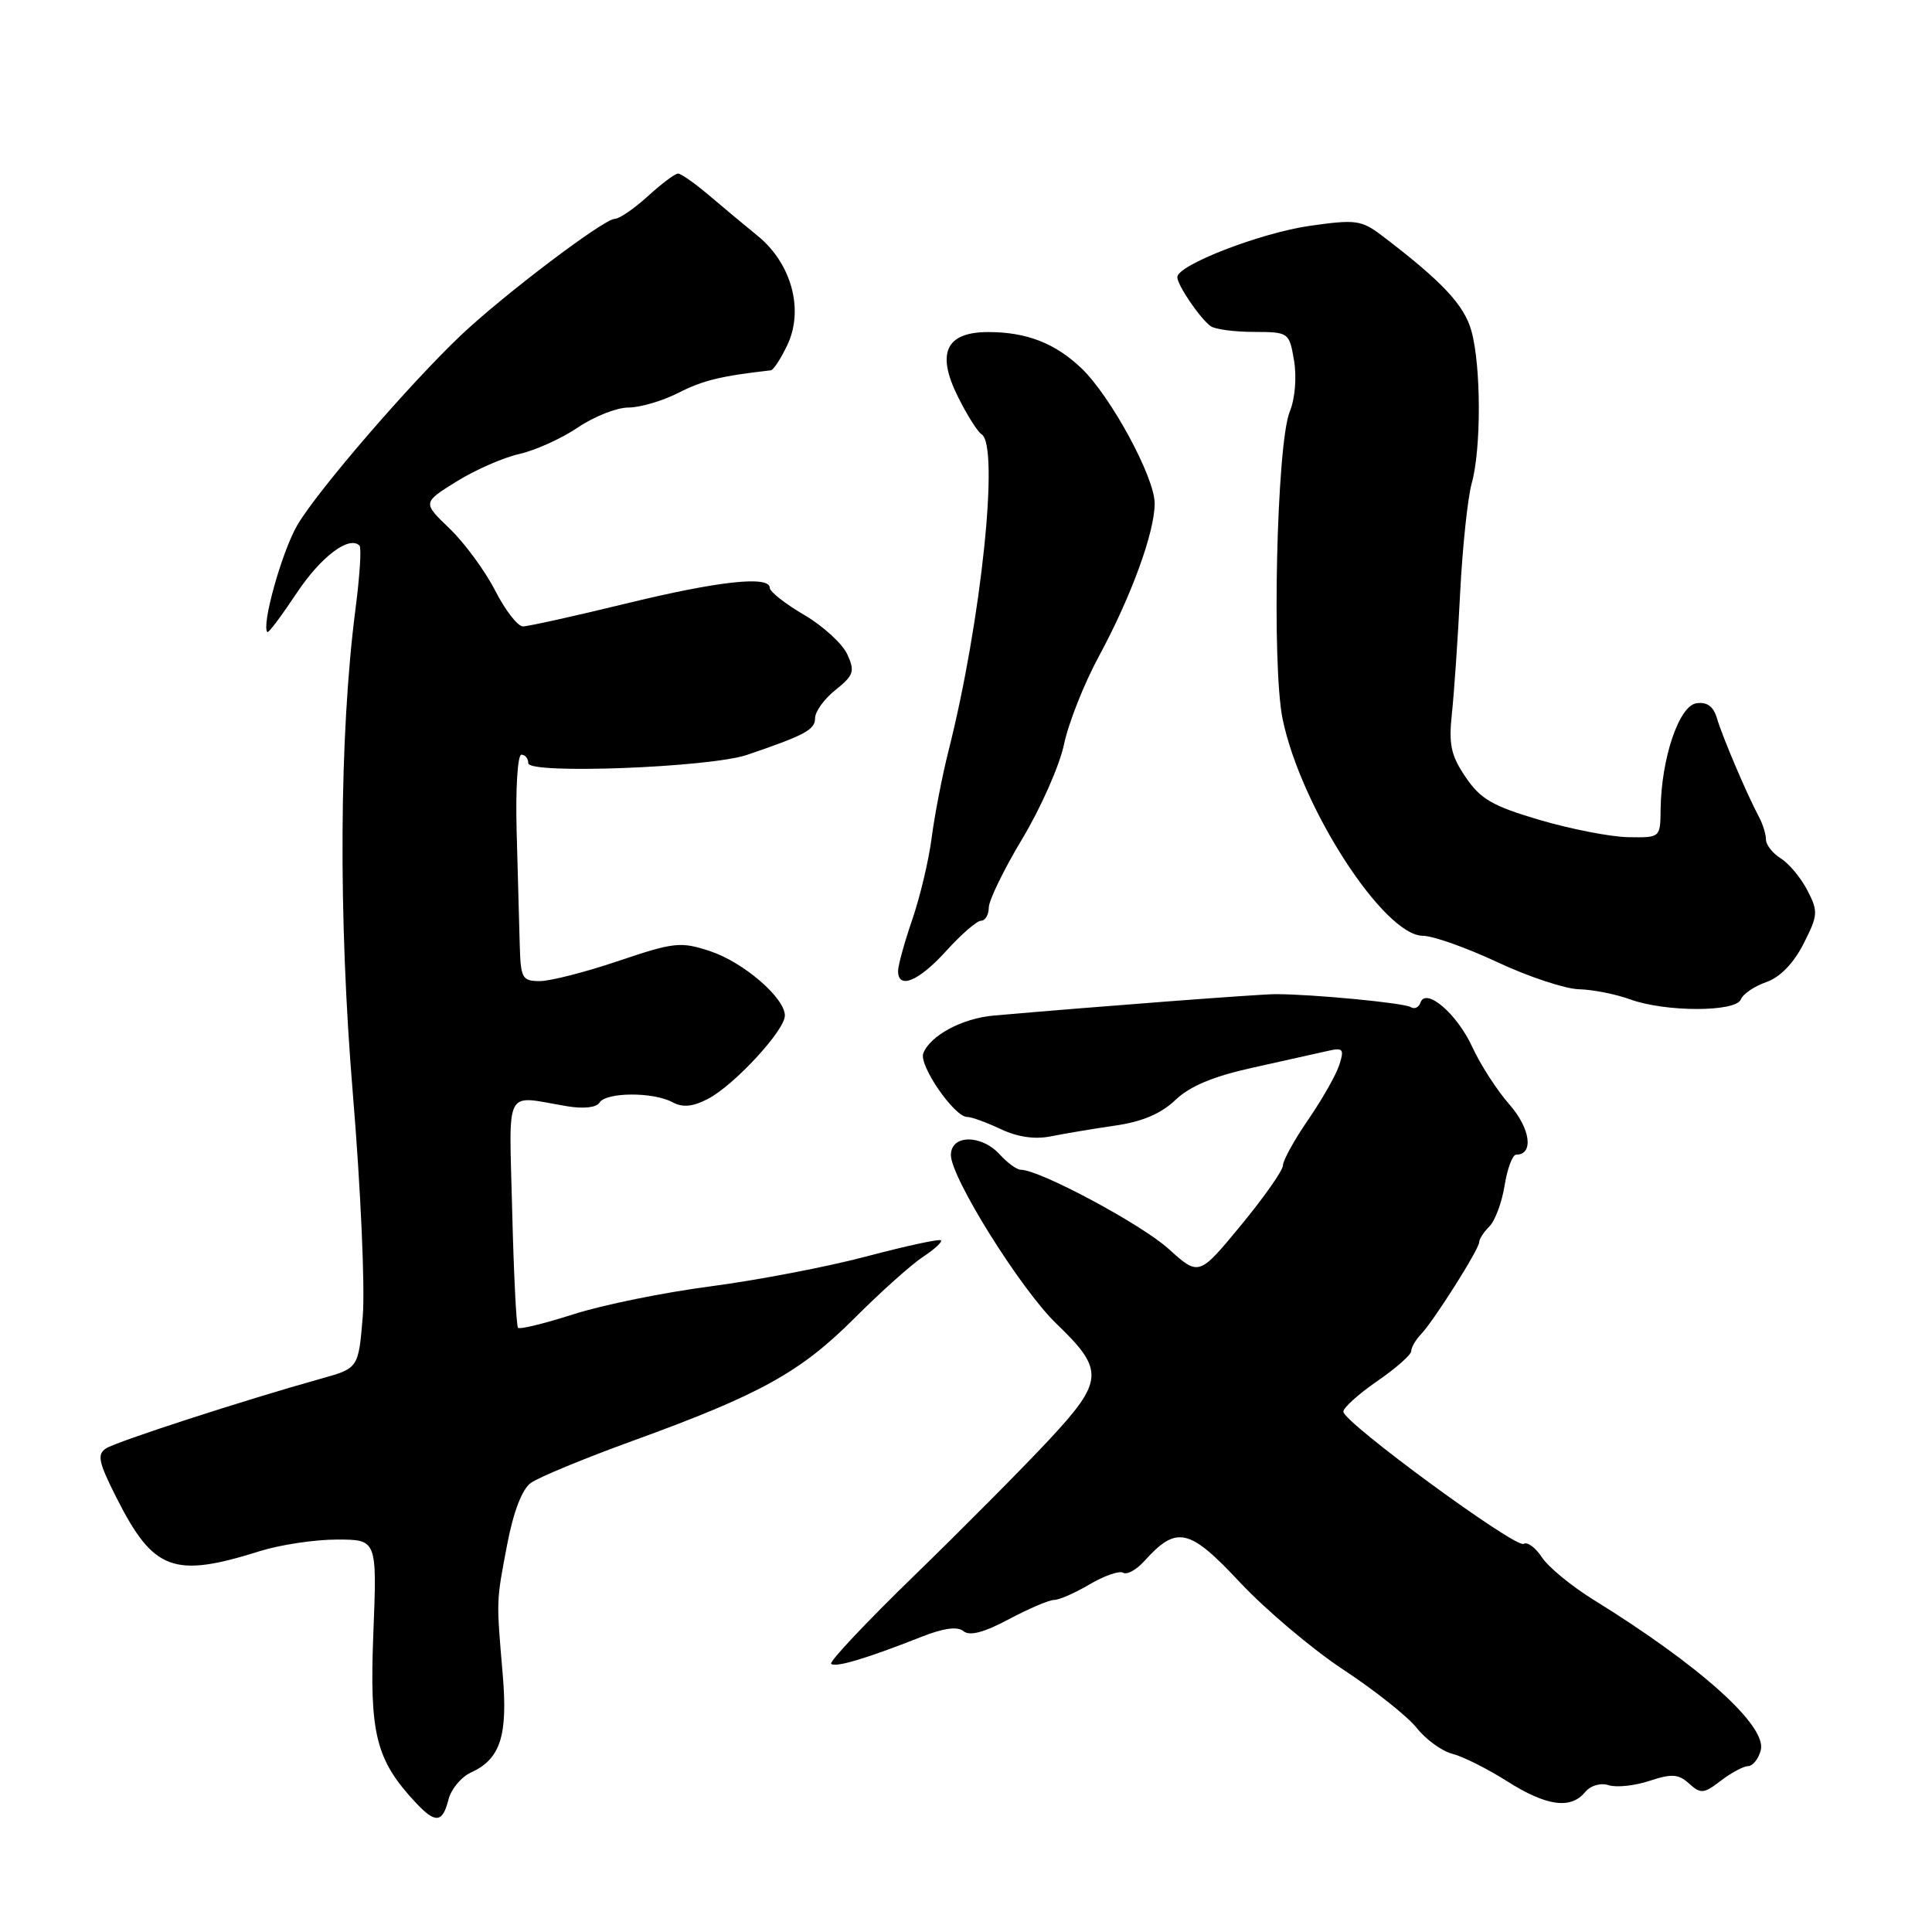 <?xml version="1.0" encoding="UTF-8" standalone="no"?>
<!DOCTYPE svg PUBLIC "-//W3C//DTD SVG 1.1//EN" "http://www.w3.org/Graphics/SVG/1.1/DTD/svg11.dtd" >
<svg xmlns="http://www.w3.org/2000/svg" xmlns:xlink="http://www.w3.org/1999/xlink" version="1.1" viewBox="0 0 256 256">
 <g >
 <path fill="currentColor"
d=" M 59.42 238.47 C 59.77 237.07 61.12 235.45 62.42 234.86 C 66.31 233.08 67.31 230.00 66.61 221.84 C 65.76 211.84 65.74 212.35 67.20 204.67 C 68.03 200.33 69.17 197.35 70.33 196.50 C 71.34 195.76 77.42 193.25 83.83 190.92 C 100.72 184.79 106.04 181.84 113.19 174.70 C 116.68 171.20 120.79 167.53 122.30 166.54 C 123.82 165.54 124.89 164.56 124.68 164.35 C 124.47 164.14 120.07 165.09 114.90 166.46 C 109.73 167.84 100.42 169.62 94.21 170.44 C 87.99 171.25 79.79 172.92 75.98 174.15 C 72.17 175.37 68.86 176.18 68.64 175.94 C 68.42 175.70 68.07 168.75 67.87 160.50 C 67.46 143.67 66.68 145.17 75.13 146.58 C 77.33 146.95 79.03 146.76 79.44 146.10 C 80.30 144.71 86.51 144.67 89.06 146.03 C 90.46 146.78 91.75 146.67 93.82 145.60 C 97.27 143.81 104.00 136.53 104.00 134.57 C 104.00 132.22 98.51 127.49 94.08 126.03 C 90.20 124.75 89.34 124.84 81.98 127.32 C 77.62 128.80 72.92 130.00 71.53 130.00 C 69.20 130.00 68.99 129.63 68.87 125.25 C 68.80 122.64 68.61 115.89 68.46 110.25 C 68.30 104.55 68.58 100.00 69.09 100.00 C 69.59 100.00 70.00 100.51 70.00 101.13 C 70.00 102.62 94.08 101.70 99.00 100.02 C 106.70 97.40 108.00 96.69 108.00 95.17 C 108.00 94.29 109.22 92.60 110.72 91.41 C 113.13 89.48 113.30 88.96 112.27 86.70 C 111.63 85.30 109.06 82.95 106.56 81.48 C 104.05 80.01 102.00 78.40 102.00 77.90 C 102.00 76.24 95.21 76.98 82.84 80.00 C 76.08 81.65 69.98 83.00 69.29 83.00 C 68.60 83.00 66.94 80.86 65.61 78.25 C 64.27 75.64 61.56 71.95 59.59 70.05 C 55.99 66.60 55.99 66.60 60.48 63.81 C 62.95 62.27 66.70 60.63 68.83 60.15 C 70.95 59.67 74.44 58.09 76.58 56.64 C 78.72 55.19 81.73 54.00 83.27 54.00 C 84.82 54.00 87.81 53.12 89.92 52.04 C 93.14 50.40 95.57 49.81 102.14 49.07 C 102.49 49.03 103.47 47.52 104.33 45.71 C 106.55 41.03 104.88 34.90 100.38 31.24 C 98.53 29.73 95.56 27.26 93.79 25.75 C 92.01 24.24 90.23 23.00 89.84 23.00 C 89.45 23.00 87.65 24.35 85.84 26.00 C 84.03 27.65 82.06 29.00 81.45 29.00 C 80.04 29.00 66.83 38.99 61.13 44.37 C 54.34 50.80 42.08 65.00 39.41 69.56 C 37.36 73.05 34.60 82.93 35.43 83.76 C 35.58 83.91 37.32 81.58 39.30 78.60 C 42.52 73.76 46.26 70.93 47.64 72.30 C 47.91 72.57 47.67 76.33 47.11 80.65 C 44.94 97.43 44.81 121.59 46.76 145.00 C 47.79 157.38 48.38 170.61 48.07 174.40 C 47.50 181.30 47.50 181.30 42.50 182.69 C 32.36 185.52 15.46 191.01 14.05 191.92 C 12.83 192.72 13.05 193.74 15.44 198.47 C 20.33 208.14 23.00 209.13 34.41 205.54 C 37.11 204.69 41.71 204.00 44.64 204.00 C 49.96 204.00 49.96 204.00 49.47 216.44 C 48.94 229.75 49.80 233.18 55.05 238.82 C 57.68 241.65 58.64 241.57 59.42 238.47 Z  M 210.02 237.48 C 210.75 236.59 212.07 236.20 213.16 236.55 C 214.19 236.88 216.63 236.62 218.58 235.97 C 221.52 235.00 222.41 235.06 223.82 236.34 C 225.35 237.72 225.76 237.69 228.01 235.96 C 229.38 234.91 231.01 234.03 231.63 234.02 C 232.26 234.01 233.01 233.06 233.31 231.91 C 234.15 228.70 225.31 220.74 211.17 211.99 C 208.24 210.18 205.15 207.64 204.31 206.35 C 203.47 205.07 202.38 204.26 201.89 204.57 C 200.85 205.21 178.00 188.46 178.00 187.05 C 178.00 186.53 180.03 184.70 182.50 183.00 C 184.97 181.30 187.00 179.51 187.00 179.02 C 187.00 178.54 187.57 177.55 188.27 176.82 C 189.97 175.05 196.00 165.52 196.00 164.59 C 196.00 164.19 196.61 163.24 197.36 162.50 C 198.11 161.75 199.02 159.30 199.37 157.07 C 199.73 154.83 200.42 153.00 200.90 153.00 C 203.26 153.00 202.80 149.54 200.03 146.38 C 198.38 144.51 196.16 141.07 195.09 138.74 C 193.05 134.30 188.91 130.77 188.21 132.87 C 188.00 133.50 187.41 133.76 186.91 133.44 C 186.01 132.89 173.94 131.73 169.00 131.73 C 166.90 131.73 145.69 133.34 131.65 134.57 C 127.51 134.93 123.24 137.22 122.34 139.57 C 121.73 141.15 126.45 148.00 128.15 148.00 C 128.73 148.00 130.73 148.73 132.60 149.61 C 134.83 150.67 137.12 151.00 139.25 150.57 C 141.04 150.21 144.86 149.57 147.74 149.15 C 151.33 148.64 153.84 147.57 155.74 145.76 C 157.66 143.92 160.78 142.62 166.00 141.47 C 170.12 140.56 174.56 139.57 175.86 139.27 C 177.97 138.78 178.14 138.98 177.47 141.09 C 177.06 142.39 175.21 145.65 173.36 148.34 C 171.51 151.03 170.00 153.76 170.00 154.42 C 170.00 155.07 167.49 158.65 164.43 162.36 C 158.86 169.11 158.86 169.11 154.83 165.47 C 151.23 162.21 137.75 155.00 135.27 155.00 C 134.74 155.00 133.50 154.10 132.50 153.00 C 130.05 150.29 126.00 150.32 126.00 153.05 C 126.00 156.05 135.27 170.87 139.98 175.40 C 146.37 181.53 146.28 182.97 139.00 190.79 C 135.56 194.48 127.55 202.55 121.19 208.73 C 114.83 214.91 109.85 220.19 110.13 220.46 C 110.67 221.00 114.77 219.78 121.99 216.93 C 125.02 215.73 126.87 215.47 127.67 216.14 C 128.48 216.81 130.37 216.32 133.67 214.56 C 136.32 213.15 139.02 212.00 139.68 212.00 C 140.35 212.00 142.47 211.06 144.41 209.92 C 146.35 208.78 148.34 208.09 148.83 208.40 C 149.33 208.70 150.58 208.01 151.62 206.86 C 155.91 202.10 157.56 202.46 164.29 209.66 C 167.71 213.31 173.88 218.52 178.00 221.24 C 182.12 223.95 186.51 227.43 187.73 228.97 C 188.96 230.52 191.10 232.06 192.48 232.40 C 193.86 232.75 197.10 234.38 199.69 236.02 C 204.90 239.32 208.11 239.78 210.02 237.48 Z  M 230.67 132.43 C 230.94 131.72 232.45 130.69 234.02 130.14 C 235.85 129.51 237.64 127.67 238.97 125.07 C 240.90 121.27 240.94 120.78 239.49 117.98 C 238.64 116.33 237.05 114.42 235.97 113.75 C 234.89 113.07 234.00 111.95 234.00 111.25 C 234.00 110.55 233.58 109.19 233.07 108.24 C 231.48 105.27 228.22 97.61 227.51 95.19 C 227.03 93.58 226.20 92.98 224.77 93.19 C 222.47 93.54 220.12 100.52 220.04 107.25 C 220.00 111.00 220.00 111.00 215.75 110.93 C 213.41 110.89 208.14 109.86 204.02 108.65 C 197.77 106.81 196.16 105.88 194.20 102.97 C 192.25 100.09 191.94 98.65 192.39 94.50 C 192.68 91.75 193.18 84.55 193.48 78.50 C 193.79 72.45 194.48 65.93 195.02 64.00 C 196.28 59.44 196.26 48.48 194.97 43.85 C 194.02 40.41 191.09 37.29 183.14 31.24 C 180.40 29.16 179.65 29.06 173.59 29.92 C 167.07 30.84 156.00 35.12 156.00 36.72 C 156.00 37.79 159.06 42.27 160.44 43.23 C 161.02 43.64 163.60 43.98 166.16 43.98 C 170.78 44.00 170.83 44.04 171.47 47.79 C 171.84 50.00 171.60 52.83 170.90 54.54 C 169.16 58.80 168.49 88.21 169.96 95.31 C 172.40 107.04 183.39 124.00 188.56 124.00 C 189.88 124.00 194.32 125.58 198.43 127.50 C 202.54 129.43 207.39 131.03 209.20 131.08 C 211.02 131.12 214.07 131.72 216.00 132.42 C 220.65 134.12 230.02 134.12 230.67 132.43 Z  M 125.38 126.00 C 127.37 123.80 129.45 122.00 130.00 122.00 C 130.55 122.00 131.01 121.21 131.02 120.25 C 131.03 119.29 133.03 115.18 135.47 111.12 C 137.91 107.06 140.40 101.43 140.99 98.62 C 141.58 95.80 143.65 90.58 145.59 87.00 C 149.89 79.05 153.00 70.54 153.00 66.70 C 153.00 63.24 147.17 52.49 143.29 48.79 C 139.82 45.48 136.02 44.00 130.97 44.00 C 125.32 44.00 124.03 46.77 126.95 52.61 C 128.14 55.00 129.54 57.22 130.06 57.54 C 132.46 59.02 130.03 82.32 125.68 99.50 C 124.85 102.80 123.85 107.95 123.46 110.94 C 123.08 113.94 121.91 118.85 120.88 121.85 C 119.85 124.85 119.00 127.92 119.00 128.66 C 119.00 131.16 121.75 130.02 125.38 126.00 Z "/>
</g>
</svg>
